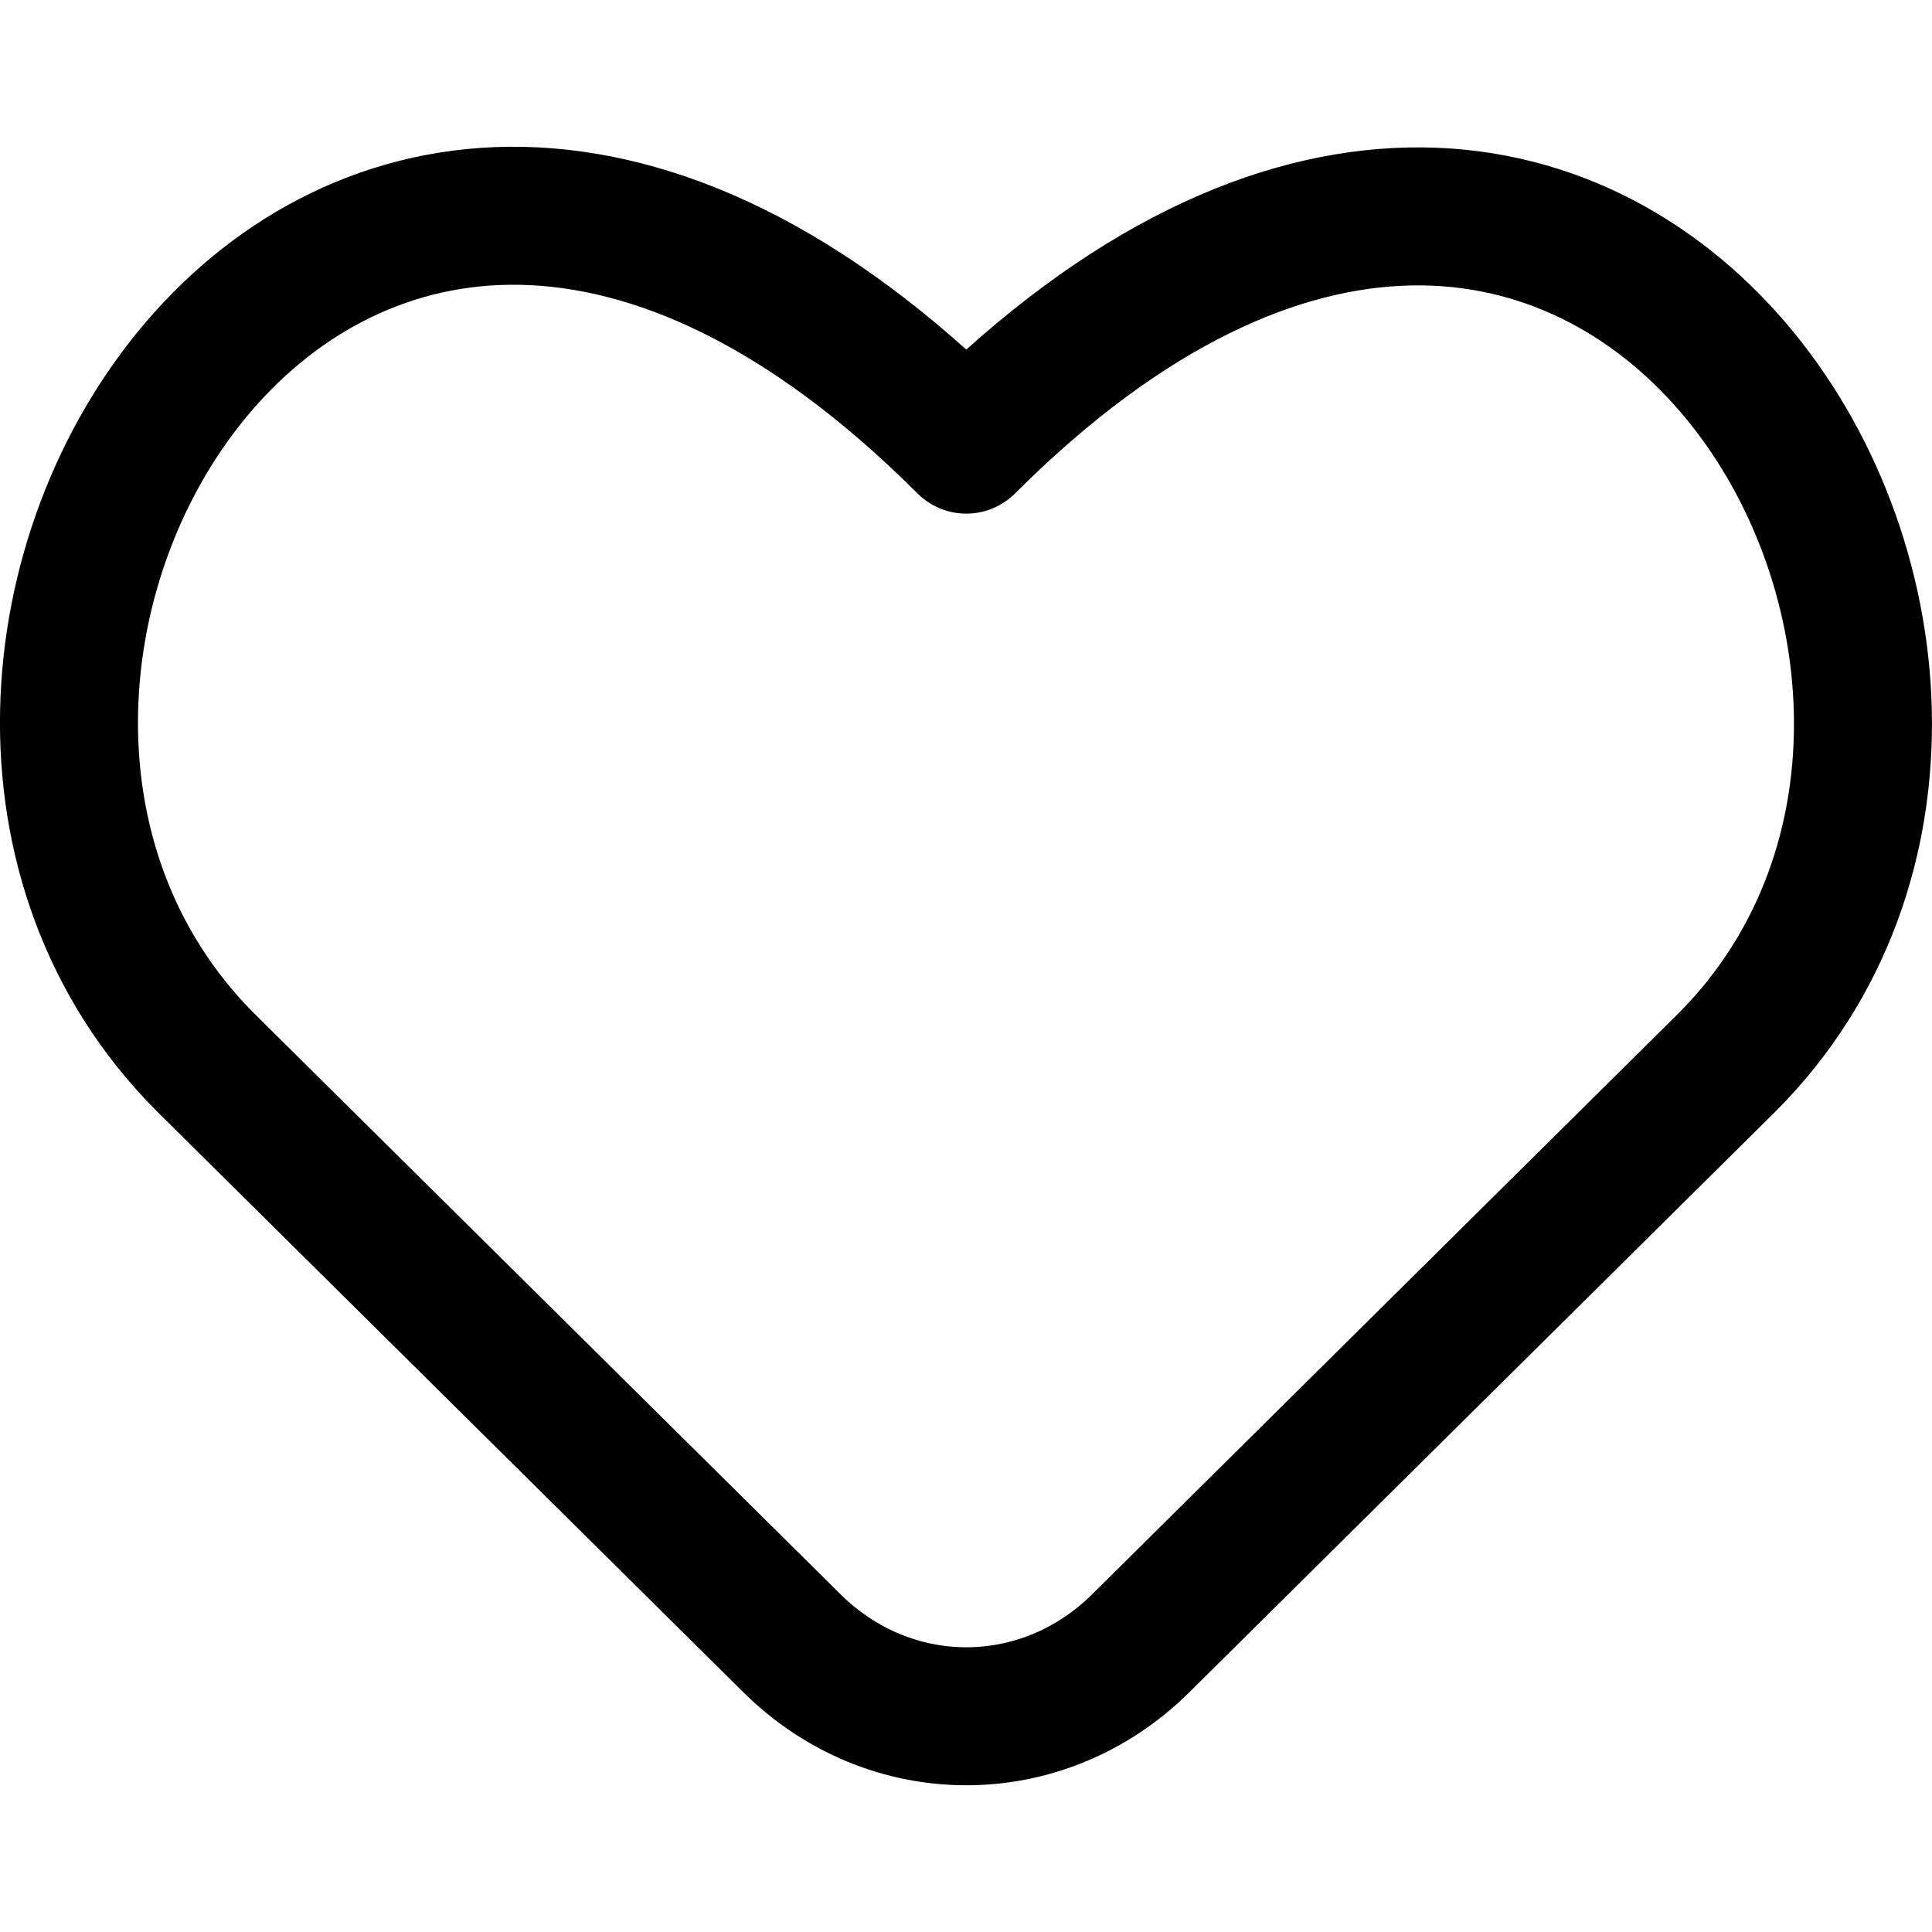 <svg width="14" height="14" viewBox="0 0 14 14" fill="none" xmlns="http://www.w3.org/2000/svg">
<path d="M8.266 11.908C7.554 12.613 6.451 12.613 5.739 11.908L1.491 7.7C-1.35 4.858 2.36 -1.419 7.002 3.222C11.636 -1.411 15.346 4.866 12.513 7.7L8.266 11.908Z" stroke="black" stroke-linecap="round" stroke-linejoin="round"/>
</svg>
